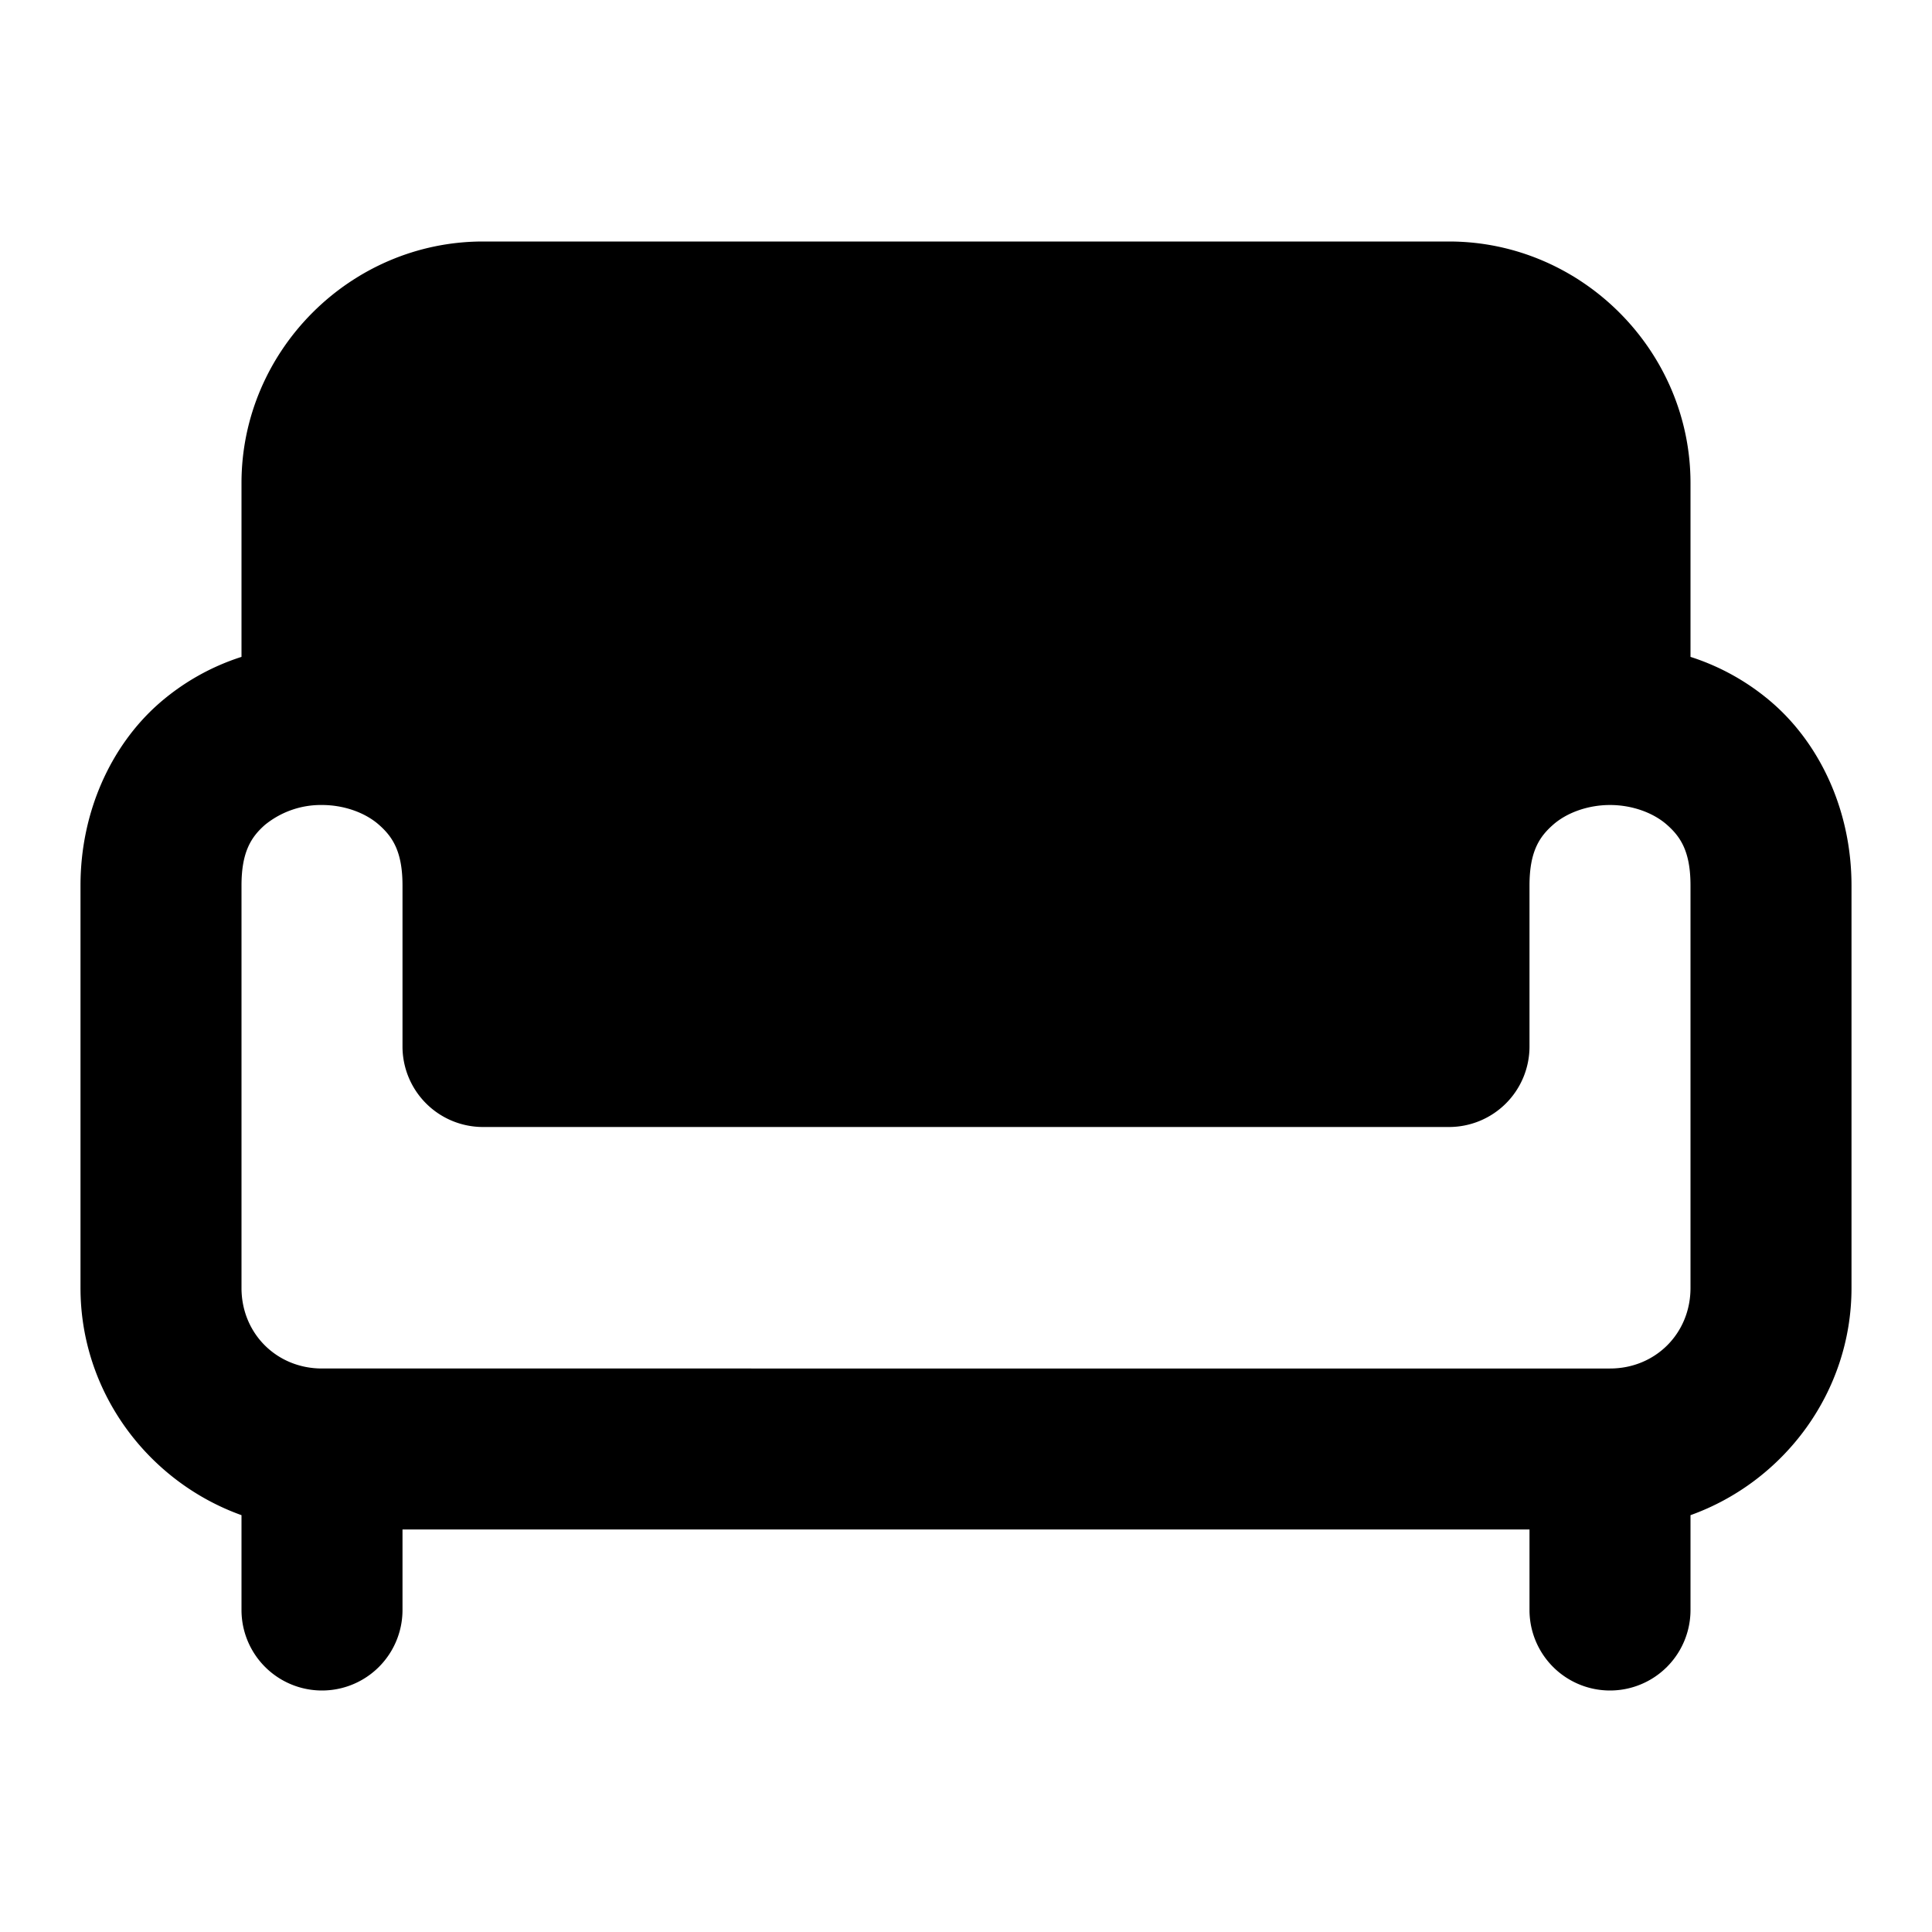 <svg xmlns="http://www.w3.org/2000/svg" width="24" height="24" viewBox="0 0 24 24">
  <path d="M6 3C4.355 3 3 4.355 3 6v2.16a2.9 2.9 0 0 0-1.04.592C1.38 9.269 1 10.083 1 11v5c0 1.295.84 2.406 2 2.822V20a1 1 0 0 0 2 0v-1h14v1a1 1 0 0 0 2 0v-1.178c1.16-.416 2-1.527 2-2.822v-5c0-.917-.38-1.731-.96-2.248A2.9 2.9 0 0 0 21 8.16V6c0-1.645-1.355-3-3-3h-6zm-2 7c.278 0 .542.098.71.248.17.15.29.335.29.752v2a1 1 0 0 0 1 1h12a1 1 0 0 0 1-1v-2c0-.417.12-.602.29-.752.168-.15.432-.248.71-.248s.542.098.71.248c.17.15.29.335.29.752v5c0 .564-.436 1-1 1H4c-.564 0-1-.436-1-1v-5c0-.417.12-.602.29-.752A1.1 1.1 0 0 1 4 10Z"/>
</svg>
